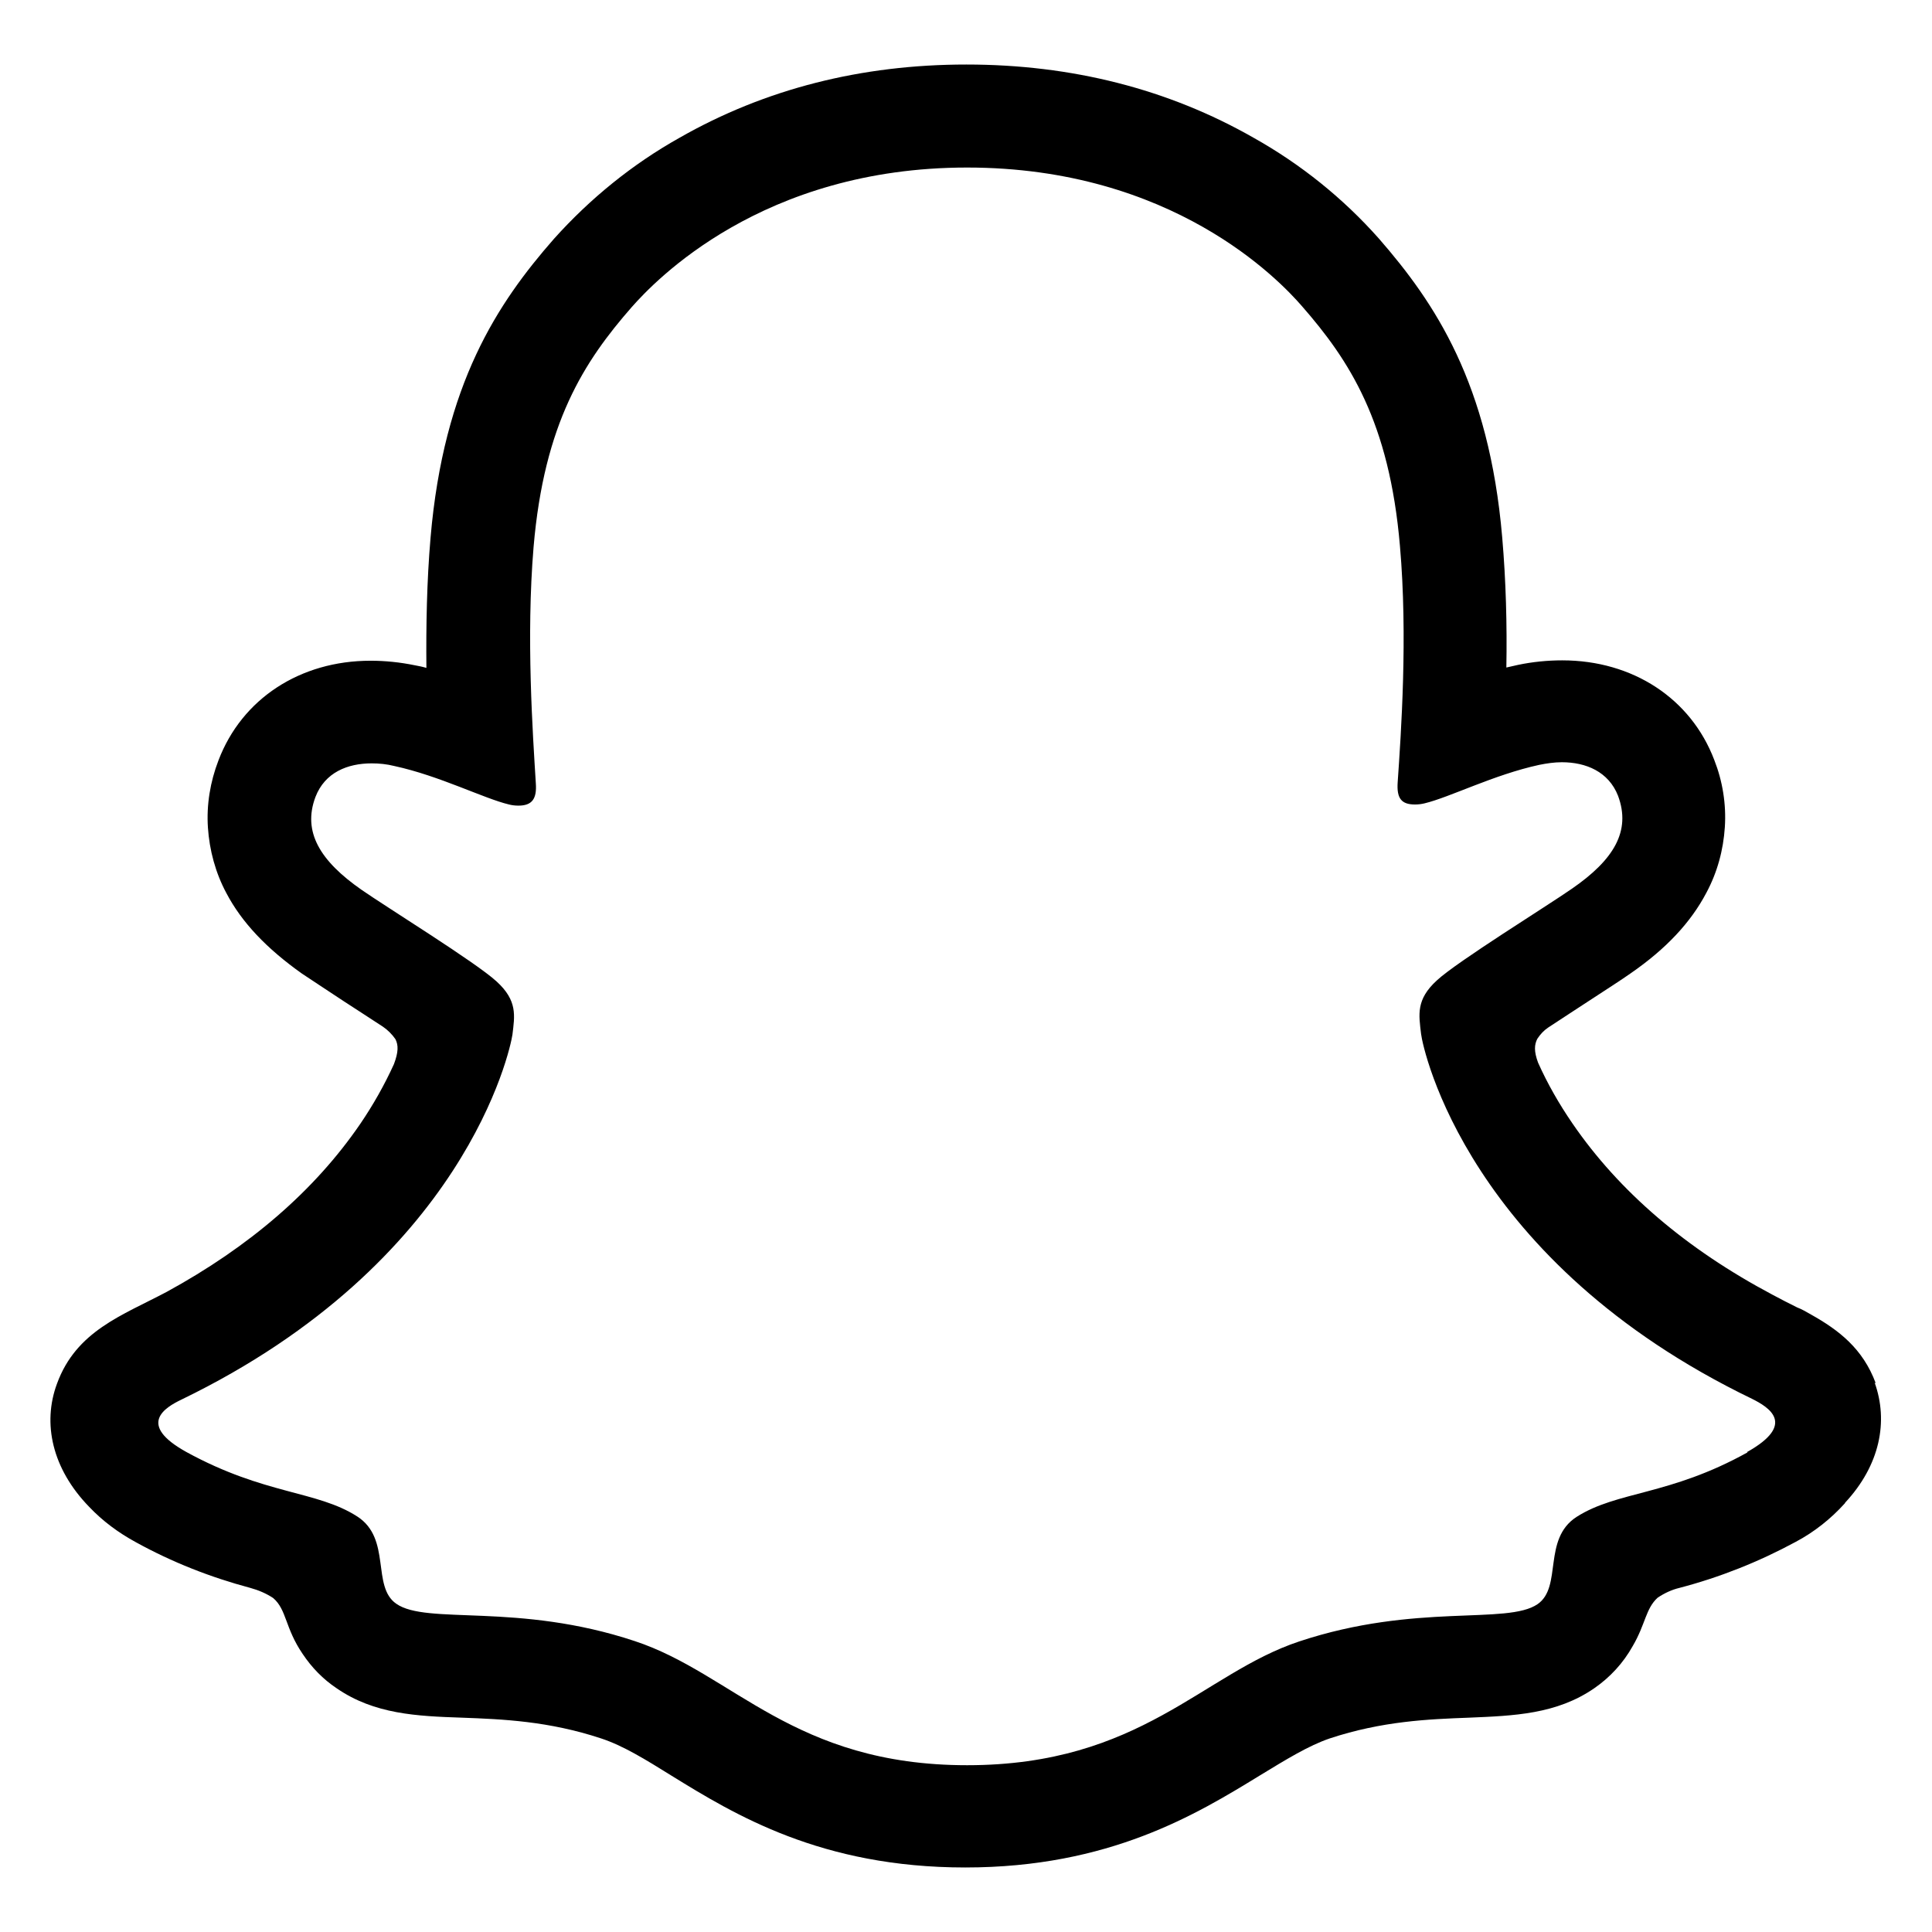 <svg xmlns="http://www.w3.org/2000/svg" viewBox="0 0 512 512"><!--! Font Awesome Free 7.0.0 by @fontawesome - https://fontawesome.com License - https://fontawesome.com/license/free (Icons: CC BY 4.0, Fonts: SIL OFL 1.1, Code: MIT License) Copyright 2025 Fonticons, Inc.--><path fill="currentColor" d="M497.1 366.6c-3.4-9.2-9.8-14.1-17.1-18.2-1.4-.8-2.6-1.5-3.7-1.9-2.2-1.1-4.4-2.2-6.6-3.4-22.8-12.1-40.6-27.3-53-45.4-3.5-5.1-6.6-10.5-9.1-16.1-1.1-3-1-4.7-.2-6.3.8-1.2 1.7-2.2 2.9-3 3.9-2.6 8-5.2 10.7-7 4.9-3.2 8.8-5.7 11.2-7.4 9.4-6.5 15.9-13.5 20-21.3 2.9-5.4 4.5-11.3 4.9-17.4s-.6-12.2-2.8-17.8c-6.2-16.3-21.6-26.4-40.3-26.4-3.9 0-7.9.4-11.7 1.2-1 .2-2.1.5-3.1.7.2-11.2-.1-22.9-1.1-34.5-3.5-40.8-17.8-62.1-32.7-79.2-9.5-10.7-20.7-19.7-33.2-26.7-22.6-12.9-48.2-19.4-76.1-19.4s-53.4 6.5-76 19.4c-12.5 7-23.7 16.1-33.3 26.8-14.9 17-29.2 38.4-32.7 79.2-1 11.6-1.2 23.4-1.1 34.5-1-.3-2-.5-3.1-.7q-5.85-1.2-11.7-1.2c-18.7 0-34.1 10.1-40.3 26.4-2.2 5.7-3.2 11.8-2.8 17.8s2 12 4.9 17.4c4.1 7.8 10.7 14.7 20 21.3 2.5 1.7 6.4 4.2 11.2 7.4 2.6 1.7 6.5 4.2 10.3 6.7q1.95 1.35 3.3 3.3c.8 1.6.8 3.4-.4 6.6-2.5 5.5-5.5 10.8-8.9 15.8-12.1 17.7-29.4 32.6-51.4 44.6-11.7 6.2-23.9 10.3-29 24.3-3.9 10.5-1.3 22.5 8.5 32.6 3.6 3.8 7.8 6.9 12.4 9.4 9.6 5.3 19.8 9.3 30.3 12.1 2.2.6 4.3 1.5 6.1 2.7 3.6 3.1 3.1 7.9 7.8 14.8 2.4 3.6 5.4 6.7 9 9.1 10 6.9 21.3 7.4 33.2 7.8 10.8.4 23 .9 36.9 5.5 5.8 1.9 11.8 5.6 18.7 9.9 16.7 10.3 39.6 24.3 77.8 24.3s61.3-14.1 78.1-24.4c6.9-4.2 12.9-7.9 18.5-9.8 13.9-4.6 26.2-5.1 36.9-5.5 11.9-.5 23.2-.9 33.2-7.8 4.2-2.9 7.7-6.7 10.2-11.2 3.4-5.8 3.4-9.9 6.6-12.8 1.8-1.2 3.7-2.1 5.8-2.6 10.7-2.8 21-6.9 30.8-12.2 4.9-2.6 9.3-6.1 13-10.2l.1-.2c9.2-9.9 11.5-21.5 7.8-31.8zm-34 18.3c-20.7 11.5-34.5 10.2-45.3 17.1-9.1 5.9-3.7 18.5-10.3 23.1-8.1 5.6-32.2-.4-63.2 9.9-25.6 8.5-42 32.8-88 32.8s-62-24.3-88.1-32.9c-31-10.3-55.1-4.2-63.2-9.9-6.6-4.6-1.2-17.2-10.3-23.1-10.7-6.9-24.5-5.7-45.3-17.1-13.2-7.3-5.7-11.8-1.3-13.9 75.1-36.4 87.1-92.6 87.7-96.7.6-5 1.4-9-4.2-14.1-5.4-5-29.2-19.7-35.8-24.3-10.9-7.6-15.7-15.3-12.2-24.6 2.5-6.5 8.5-8.9 14.9-8.9 2 0 4 .2 6 .7 12 2.6 23.7 8.6 30.4 10.2.8.2 1.6.3 2.5.3 3.6 0 4.9-1.8 4.6-5.9-.8-13.1-2.6-38.7-.6-62.6 2.8-32.9 13.4-49.2 26-63.6 6.1-6.9 34.5-37 88.9-37S339 74.2 345 81.1c12.6 14.4 23.2 30.7 26 63.6 2.1 23.9.3 49.5-.6 62.6-.3 4.3 1 5.9 4.6 5.9.8 0 1.7-.1 2.5-.3 6.7-1.6 18.4-7.6 30.4-10.2 2-.4 4-.7 6-.7 6.4 0 12.4 2.5 14.9 8.9 3.5 9.4-1.2 17-12.2 24.6-6.6 4.6-30.4 19.3-35.8 24.3-5.6 5.1-4.8 9.1-4.2 14.2.5 4.2 12.5 60.4 87.7 96.7 4.4 2.2 11.9 6.7-1.3 14.1z"/></svg>